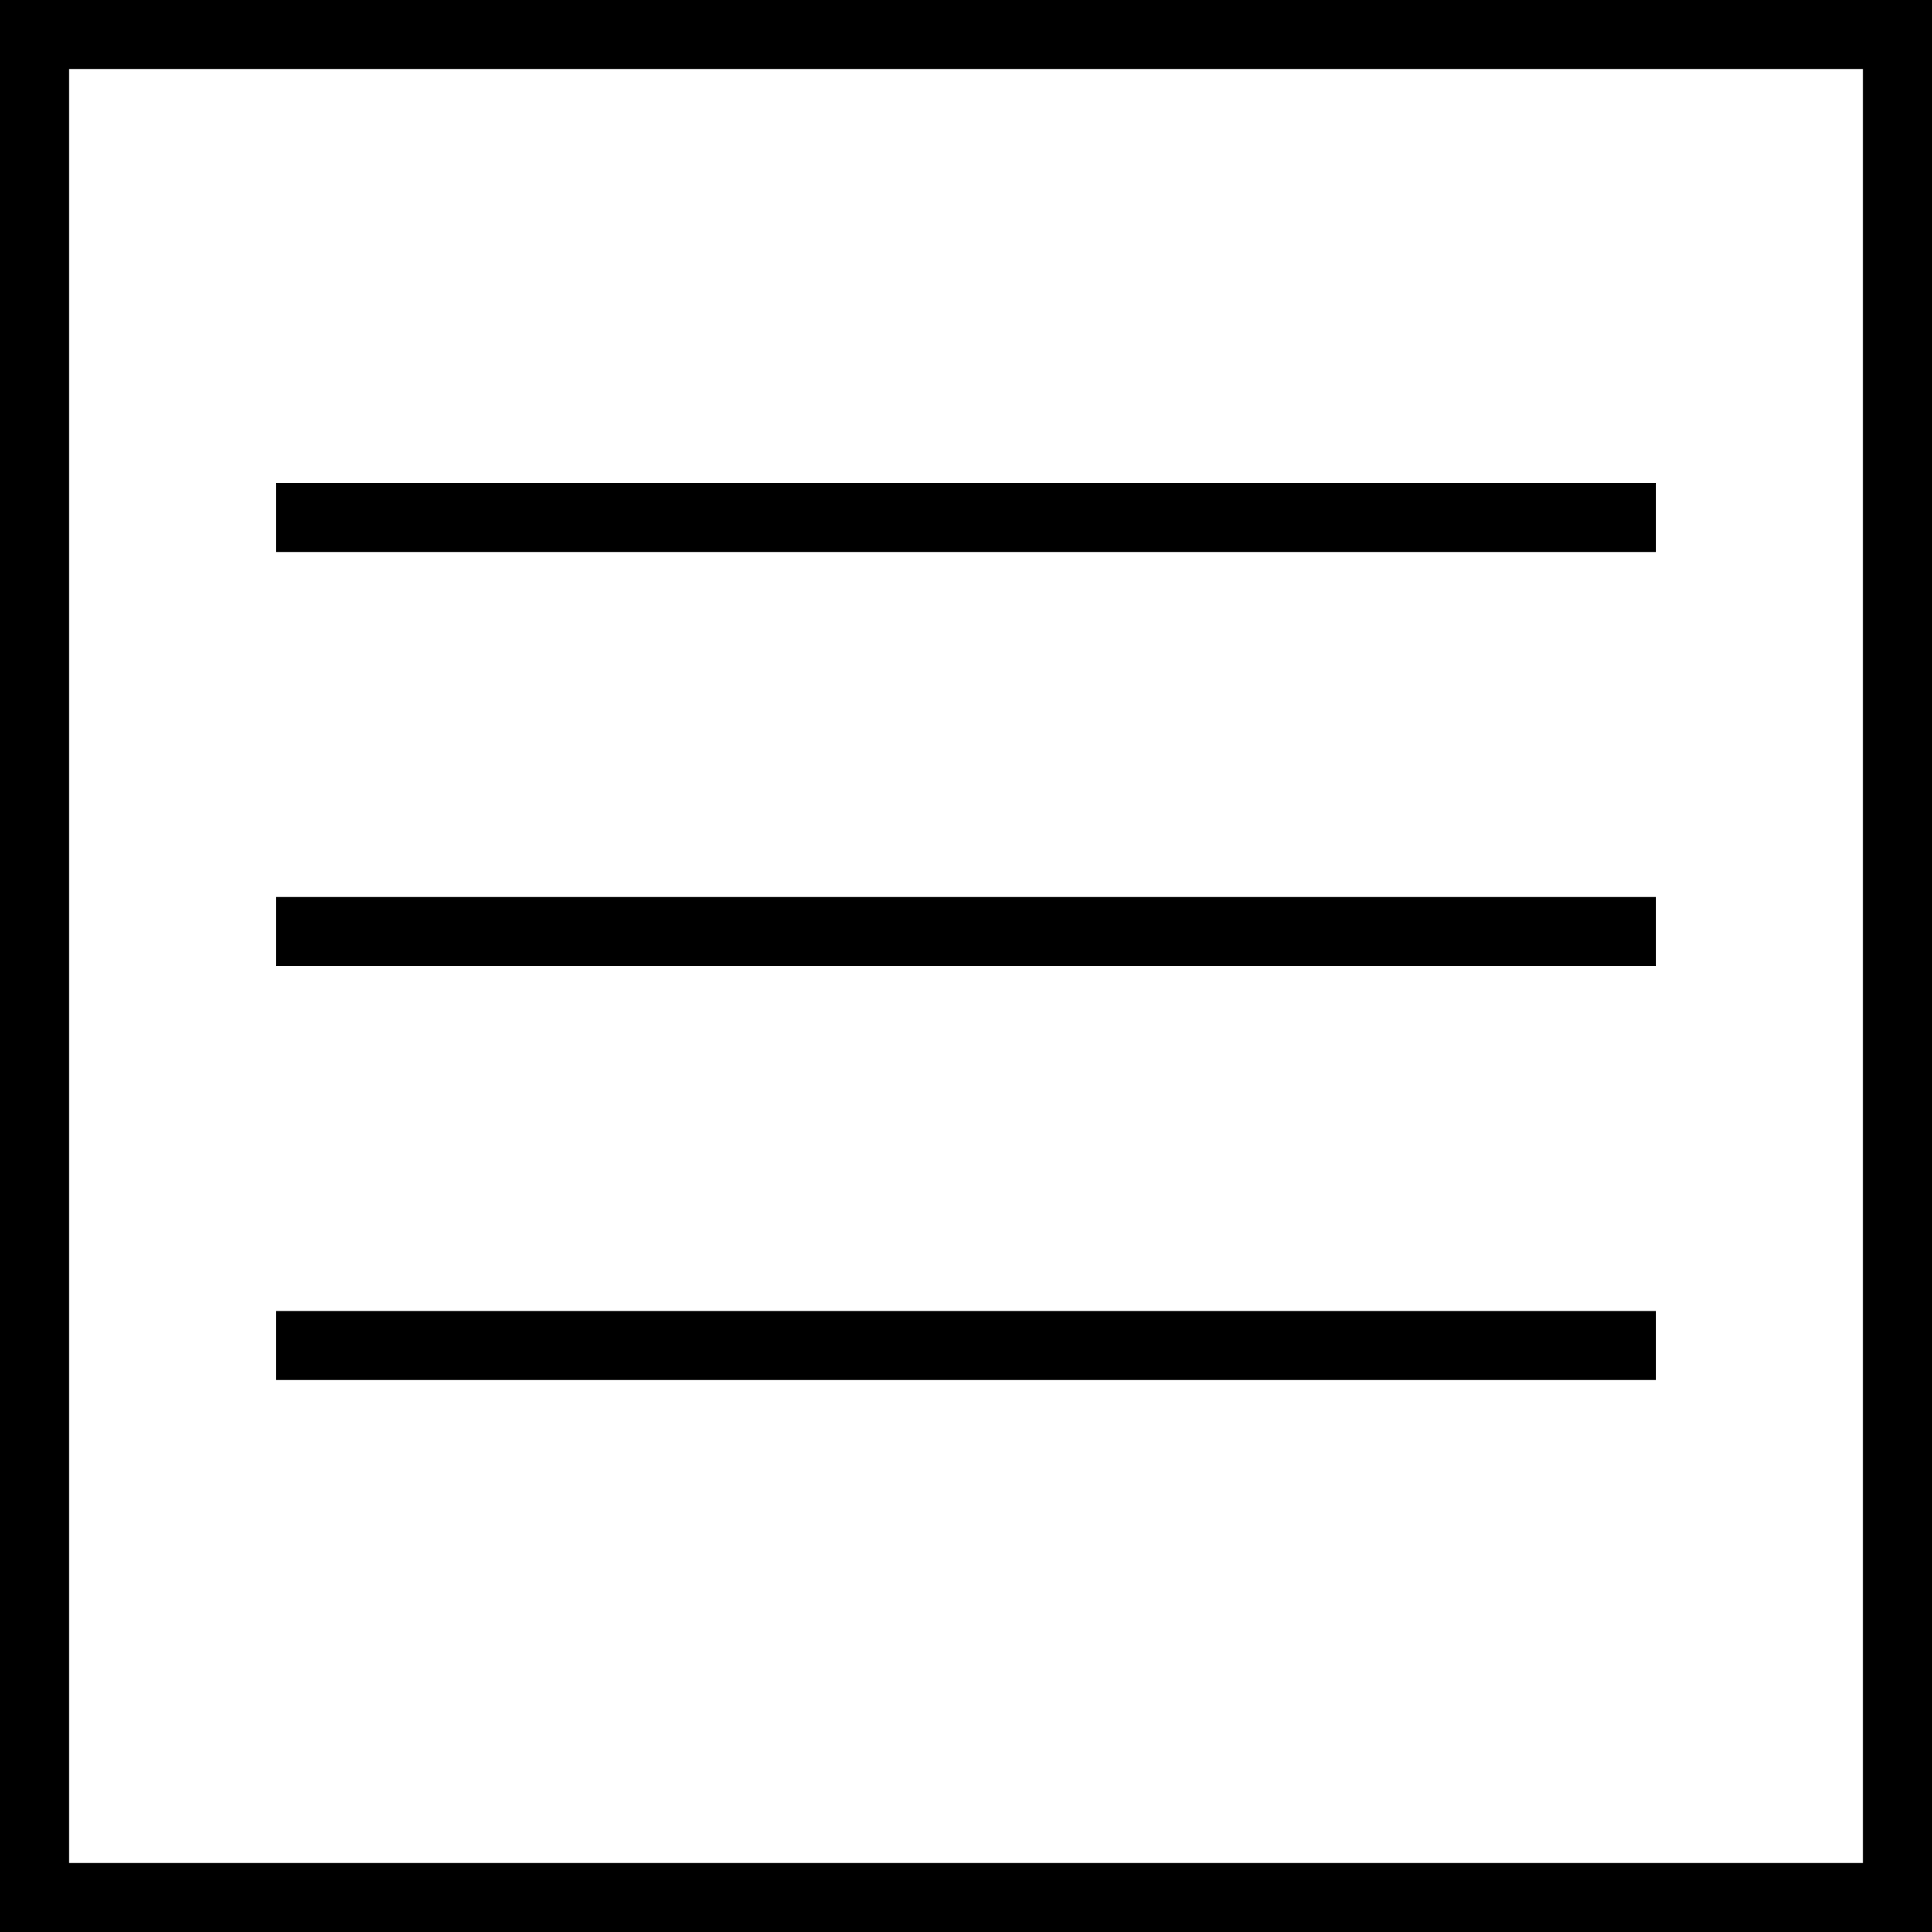 <svg width="28" height="28" viewBox="0 0 28 28" fill="none" xmlns="http://www.w3.org/2000/svg">
<rect x="0.5" y="0.5" width="27" height="27" stroke="black"/>
<line x1="4" y1="13.5" x2="24" y2="13.5" stroke="black"/>
<line x1="4" y1="19.5" x2="24" y2="19.5" stroke="black"/>
<line x1="4" y1="7.5" x2="24" y2="7.5" stroke="black"/>
</svg>
